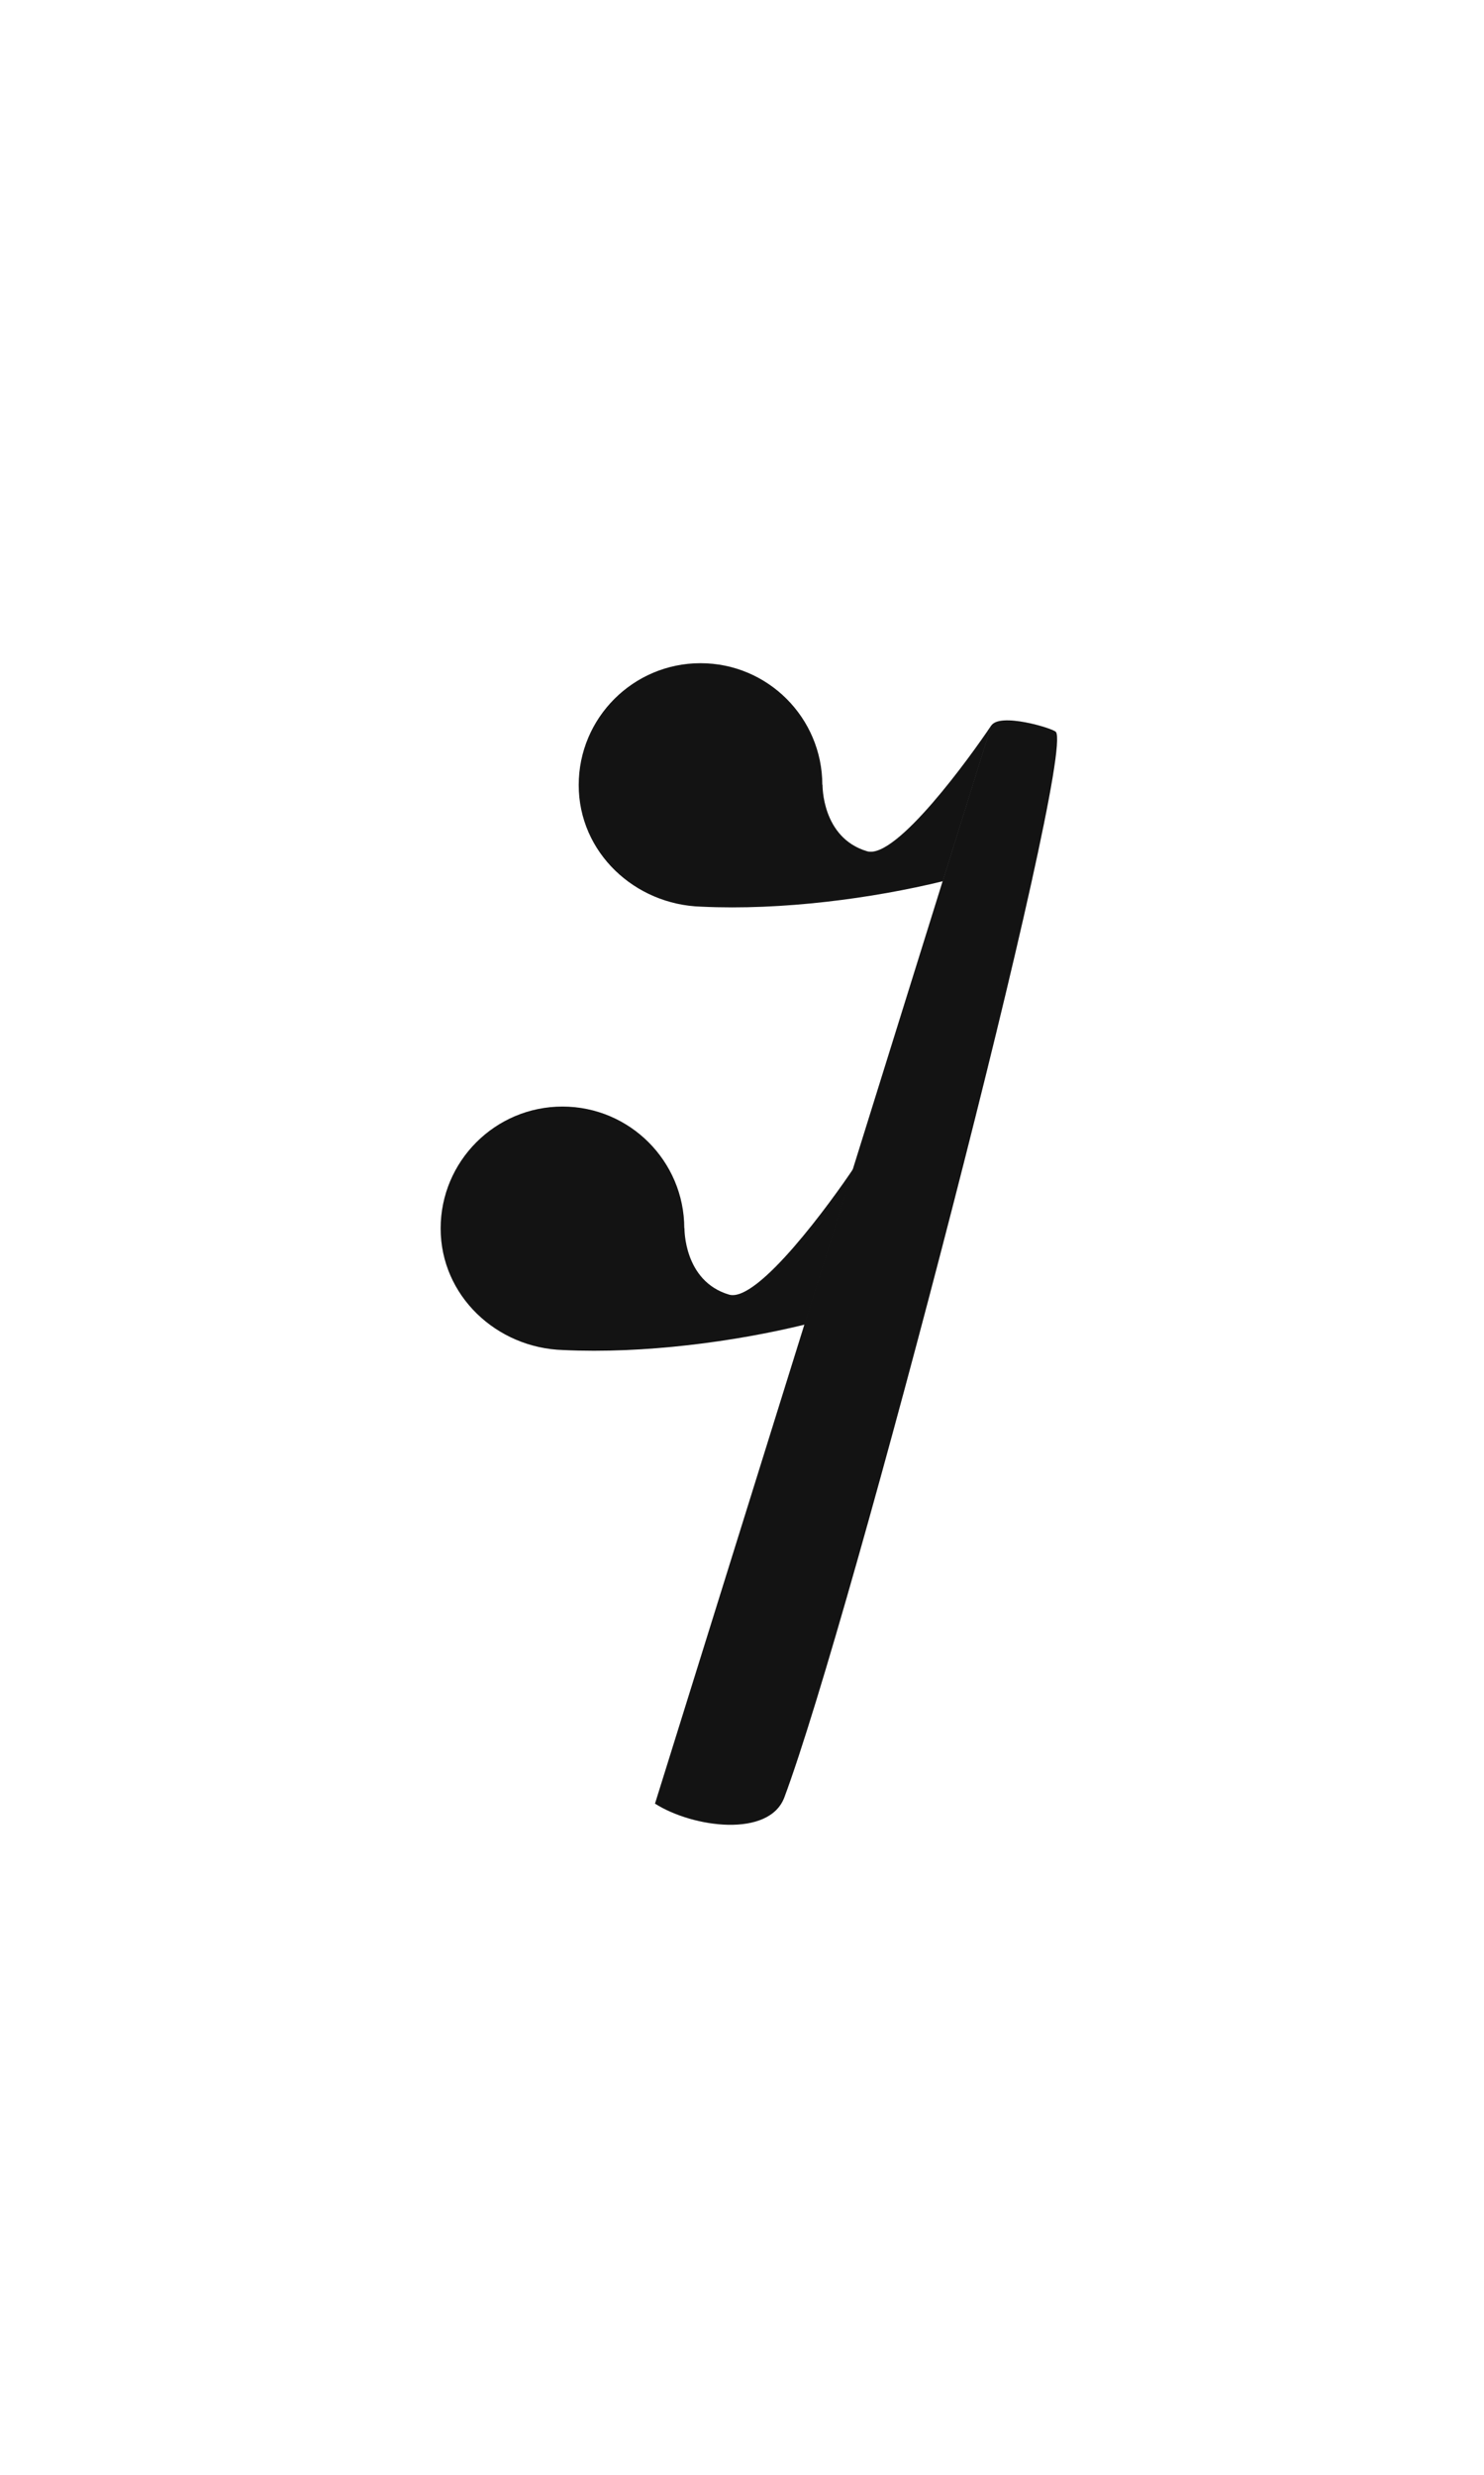 <?xml version="1.0" encoding="UTF-8" standalone="no"?><!DOCTYPE svg PUBLIC "-//W3C//DTD SVG 1.1//EN" "http://www.w3.org/Graphics/SVG/1.1/DTD/svg11.dtd"><svg width="100%" height="100%" viewBox="0 0 60 100" version="1.1" xmlns="http://www.w3.org/2000/svg" xmlns:xlink="http://www.w3.org/1999/xlink" xml:space="preserve" xmlns:serif="http://www.serif.com/" style="fill-rule:evenodd;clip-rule:evenodd;stroke-linejoin:round;stroke-miterlimit:1.414;"><path d="M40.069,29.335c0.317,-0.57 2.503,0.093 2.622,0.24c0.799,0.992 -8.277,35.833 -10.978,43.051c-0.612,1.634 -3.681,1.238 -5.231,0.254" style="fill:#131313;"/><path d="M28.356,36.636c-2.695,-0.076 -4.958,-2.194 -4.958,-4.913c0,-2.718 2.207,-4.925 4.925,-4.925c2.716,0 4.921,2.203 4.925,4.918l0.008,-0.007c0,0 -0.041,2.141 1.801,2.688c1.168,0.346 4.17,-3.81 5.035,-5.104l-1.972,6.315c-2.842,0.694 -6.503,1.184 -9.764,1.028Z" style="fill:#131313;"/><path d="M22.775,54.552c-2.695,-0.077 -4.959,-2.195 -4.959,-4.913c0,-2.719 2.207,-4.926 4.925,-4.926c2.716,0 4.922,2.204 4.926,4.919l0.007,-0.008c0,0 -0.041,2.141 1.802,2.688c1.168,0.347 4.17,-3.81 5.034,-5.103l-1.971,6.314c-2.842,0.694 -6.503,1.185 -9.764,1.029Z" style="fill:#131313;"/></svg>